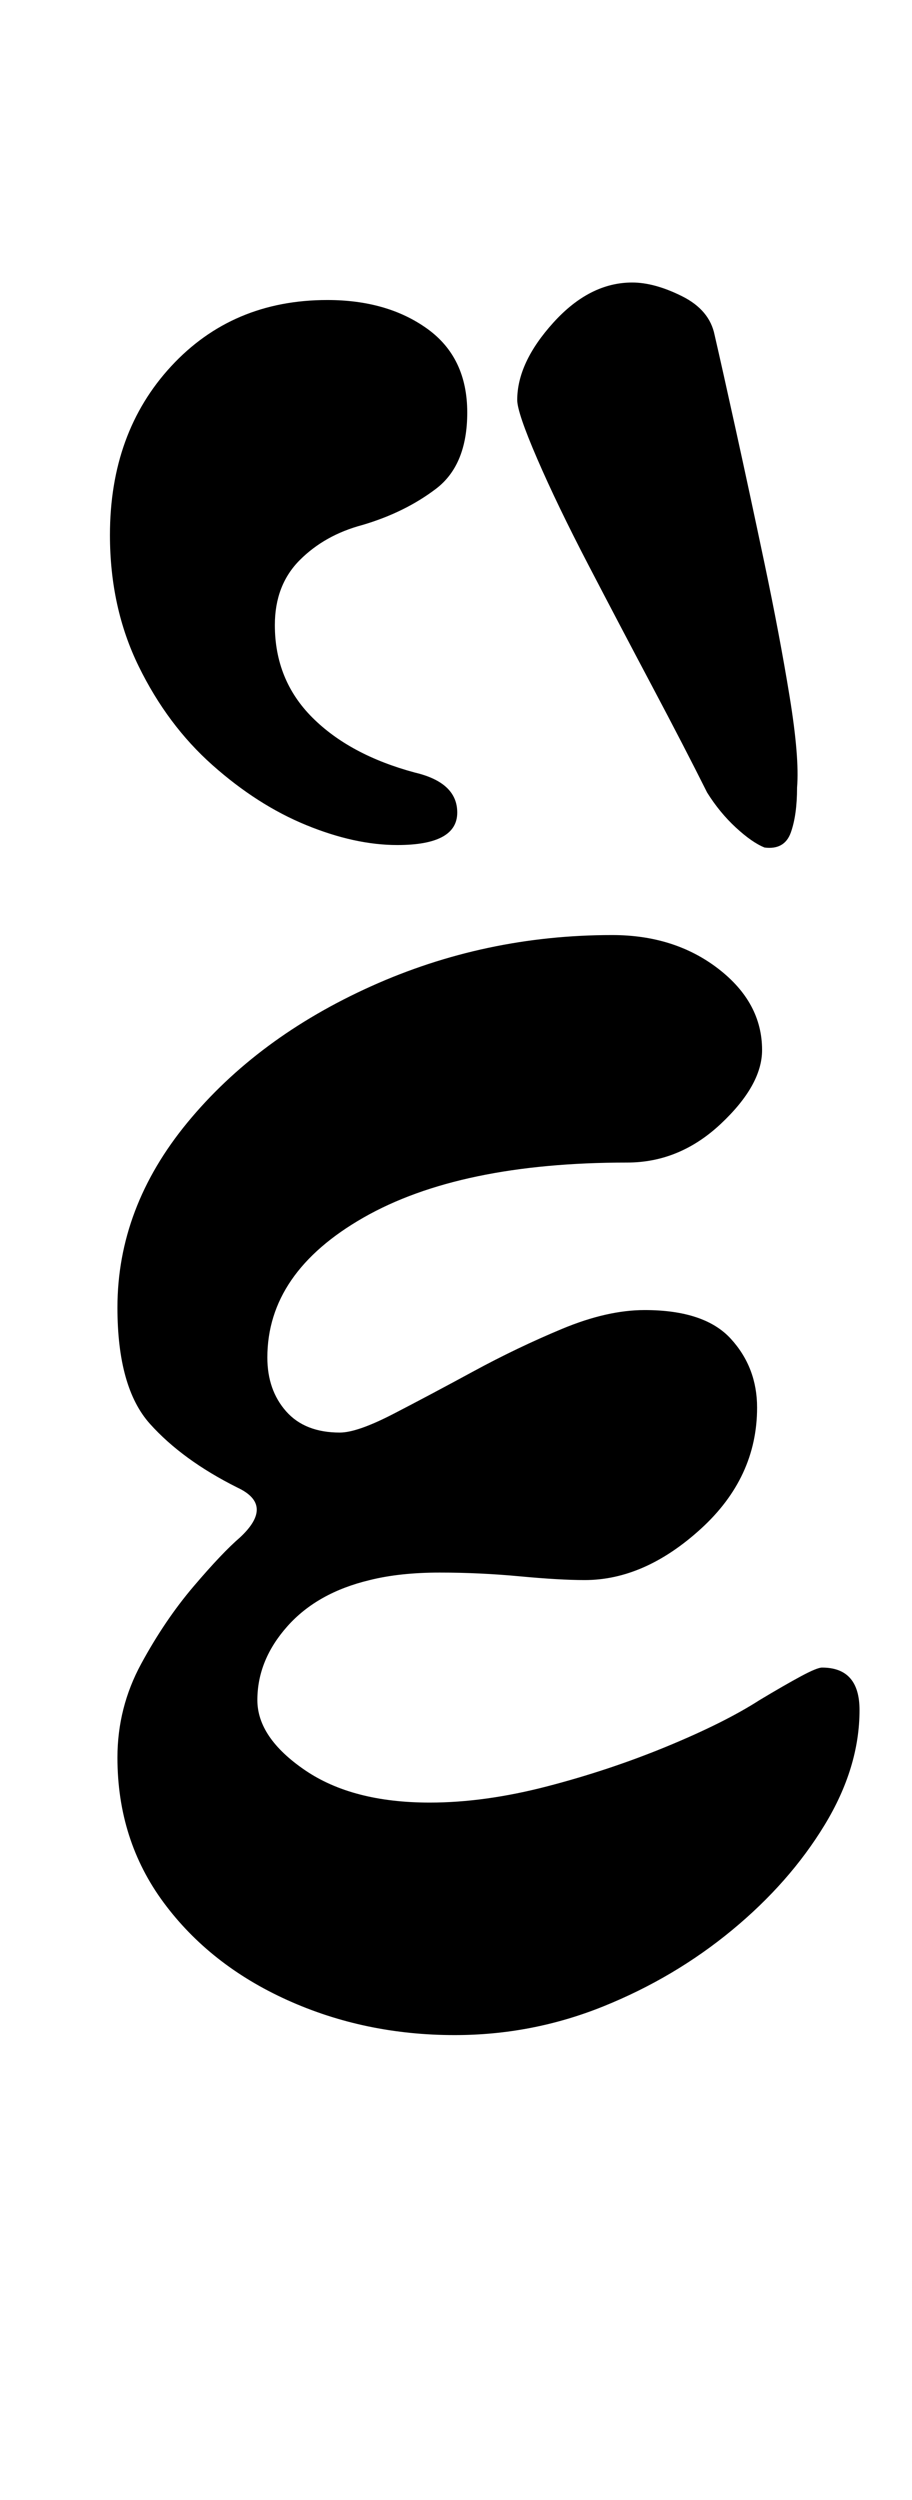 <?xml version="1.0" standalone="no"?>
<!DOCTYPE svg PUBLIC "-//W3C//DTD SVG 1.1//EN" "http://www.w3.org/Graphics/SVG/1.1/DTD/svg11.dtd" >
<svg xmlns="http://www.w3.org/2000/svg" xmlns:xlink="http://www.w3.org/1999/xlink" version="1.1" viewBox="-10 0 365 1000">
  <g transform="matrix(1 0 0 -1 0 800)">
   <path fill="currentColor"
d="M172 -14q-36 0 -67 14t-49.5 39t-18.5 58q0 20 9.5 37.5t21 31t18.5 19.5q14 13 -1 20q-22 11 -35 25.5t-13 46.5q0 40 28 74t73.5 54.5t96.5 20.5q25 0 42.5 -13.5t17.5 -32.5q0 -14 -16.5 -29.5t-37.5 -15.5q-67 0 -105.5 -22t-38.5 -56q0 -13 7.5 -21.5t21.5 -8.5
q7 0 21.5 7.5t32 17t35.5 17t33 7.5q24 0 34.5 -11.5t10.5 -27.5q0 -28 -22.5 -48.5t-46.5 -20.5q-10 0 -26 1.5t-32 1.5t-28 -3q-21 -5 -33 -18.5t-12 -29.5q0 -15 19 -28t50 -13q22 0 47 6.5t48 16t37 18.5q10 6 16.5 9.5t8.5 3.5q15 0 15 -17q0 -23 -14 -46t-37 -42
t-51.5 -30.5t-59.5 -11.5zM296 461q-5 2 -11.5 8t-11.5 14q-9 18 -22 42.5t-25.5 48.5t-20.5 42.5t-8 23.5q0 15 14.5 31t31.5 16q9 0 20 -5.5t13 -15.5q3 -13 8.5 -38t11.5 -53.5t10 -53t3 -36.5q0 -11 -2.5 -18t-10.5 -6zM149 462q-17 0 -36.5 8t-37.5 24t-29.5 39.5
t-11.5 52.5q0 41 24.5 67.5t62.5 26.5q24 0 40 -11.5t16 -33.5q0 -21 -12.5 -30.5t-29.5 -14.5q-15 -4 -25 -14t-10 -26q0 -22 15 -37t41 -22q17 -4 17 -16q0 -13 -24 -13z" />
  </g>

</svg>
